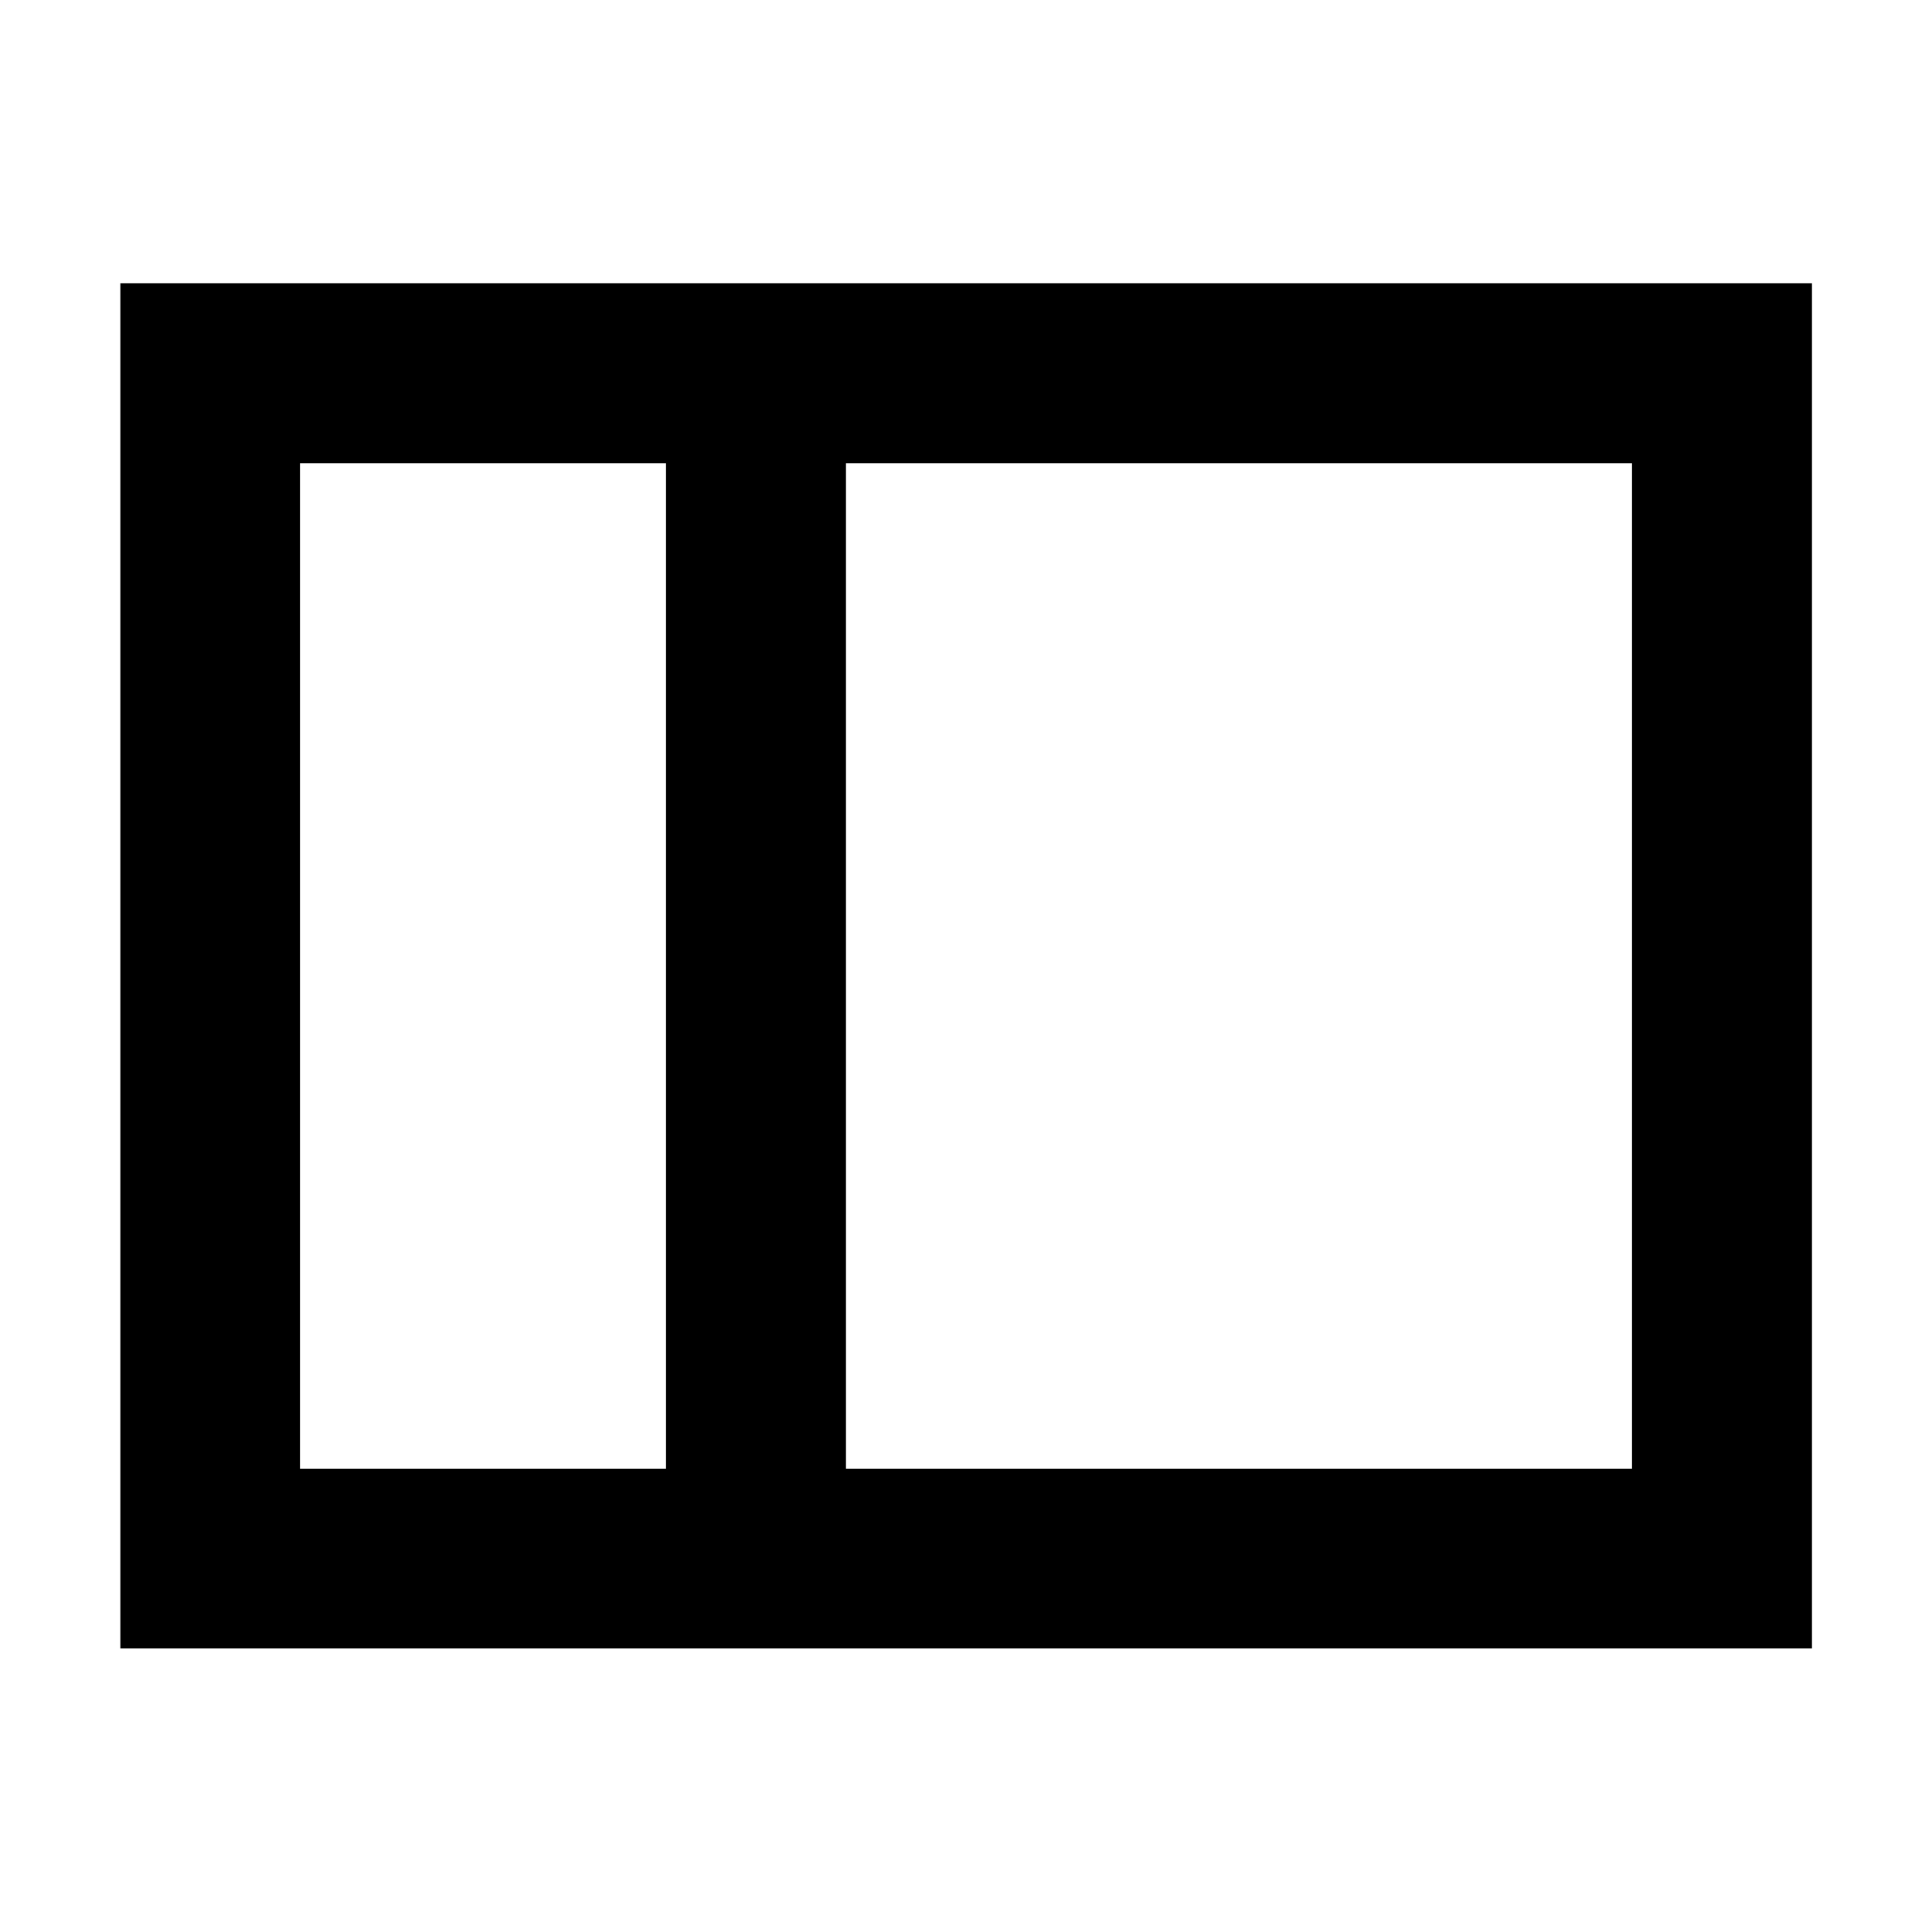 <svg xmlns="http://www.w3.org/2000/svg" height="40" viewBox="0 -960 960 960" width="40"><path d="M59.8-140.89v-678.38h840.56v678.38H59.8Zm360.56-89.26h390.58v-499.7H420.36v499.7Zm-89.42 0v-499.7H149.06v499.7h181.88Zm-181.88 0v-499.7 499.7Zm181.88 0h89.42-89.42Zm0-499.7h89.42-89.42Z"/></svg>
